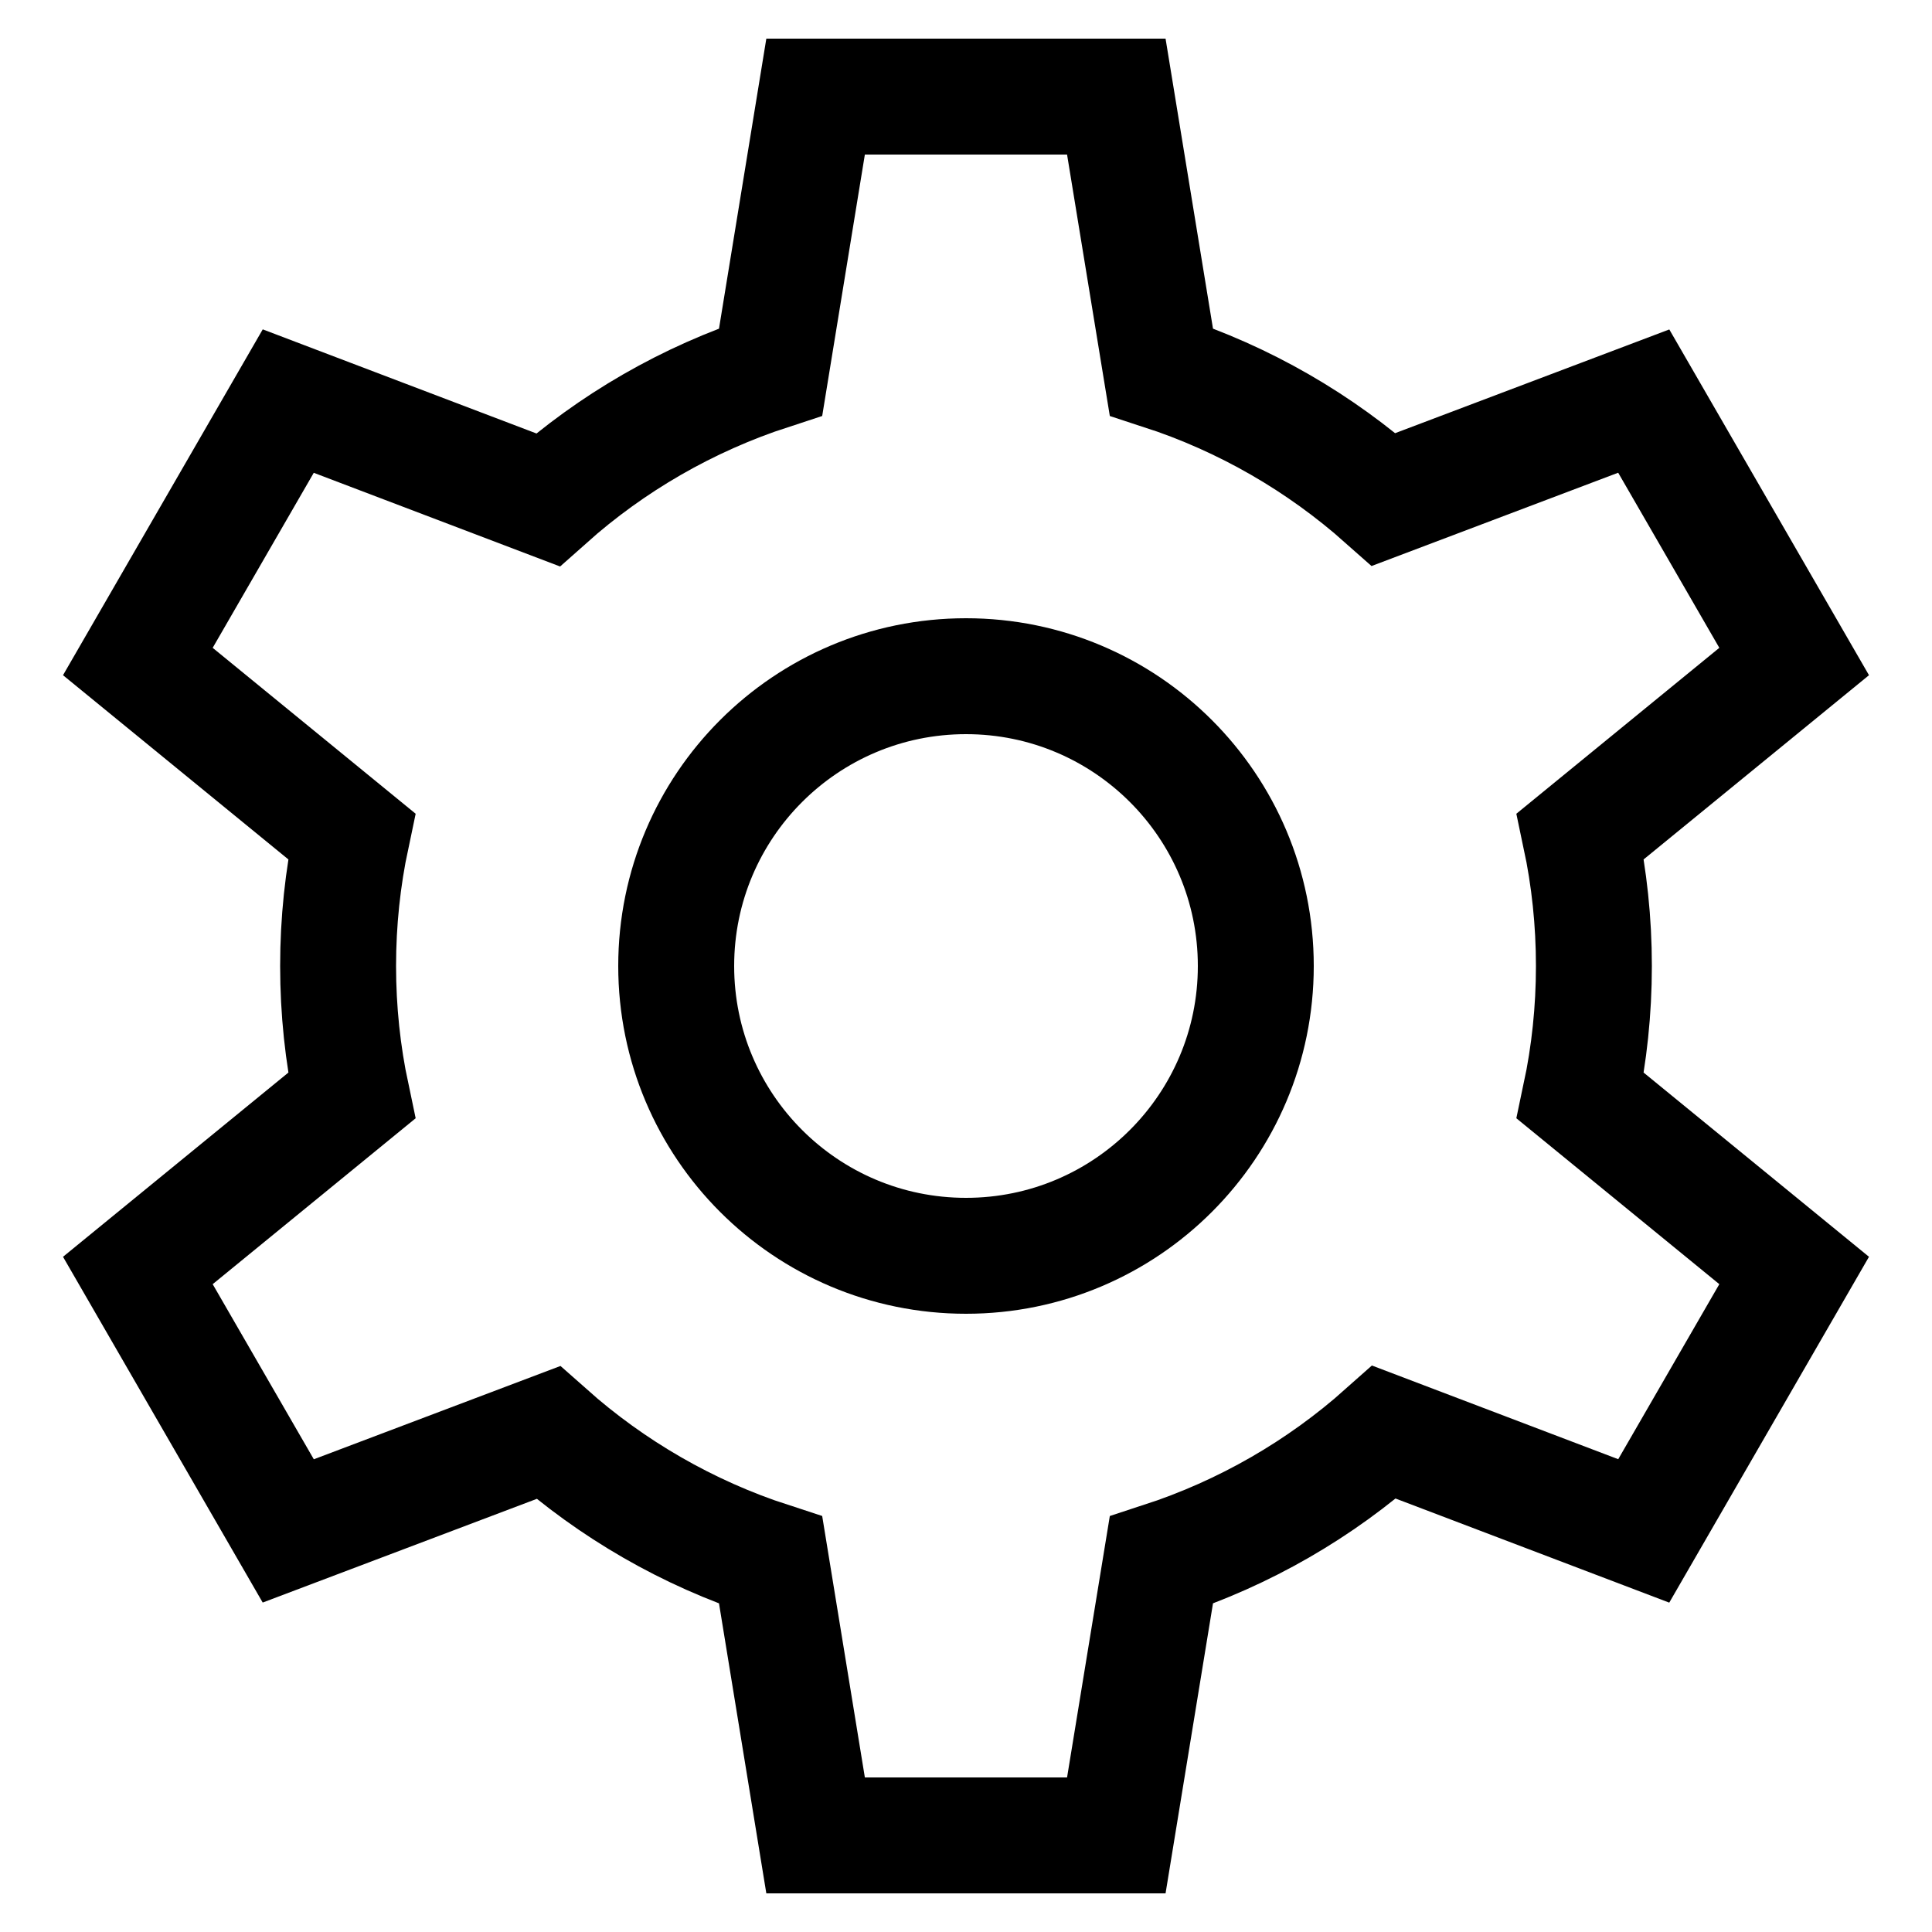 <svg width="20" height="20" viewBox="0 0 20 20" fill="none" xmlns="http://www.w3.org/2000/svg">
<path d="M13 10C13 11.657 11.657 13 10 13C8.343 13 7 11.657 7 10C7 8.343 8.343 7 10 7C11.657 7 13 8.343 13 10Z" stroke="black" stroke-width="1.2"/>
<path d="M8.443 1L7.978 3.849C7.116 4.13 6.332 4.585 5.671 5.174L2.984 4.152L1.427 6.848L3.64 8.657C3.548 9.09 3.5 9.54 3.5 10C3.5 10.46 3.548 10.91 3.64 11.343L1.427 13.152L2.984 15.848L5.675 14.83C6.335 15.416 7.117 15.871 7.978 16.151L8.443 19H11.556L12.022 16.151C12.884 15.87 13.668 15.415 14.329 14.826L17.016 15.848L18.573 13.152L16.36 11.343C16.452 10.91 16.5 10.46 16.5 10C16.5 9.54 16.452 9.09 16.36 8.657L18.573 6.848L17.016 4.152L14.325 5.17C13.665 4.584 12.883 4.129 12.022 3.849L11.556 1H8.443Z" stroke="black" stroke-width="1.2"/>
</svg>
